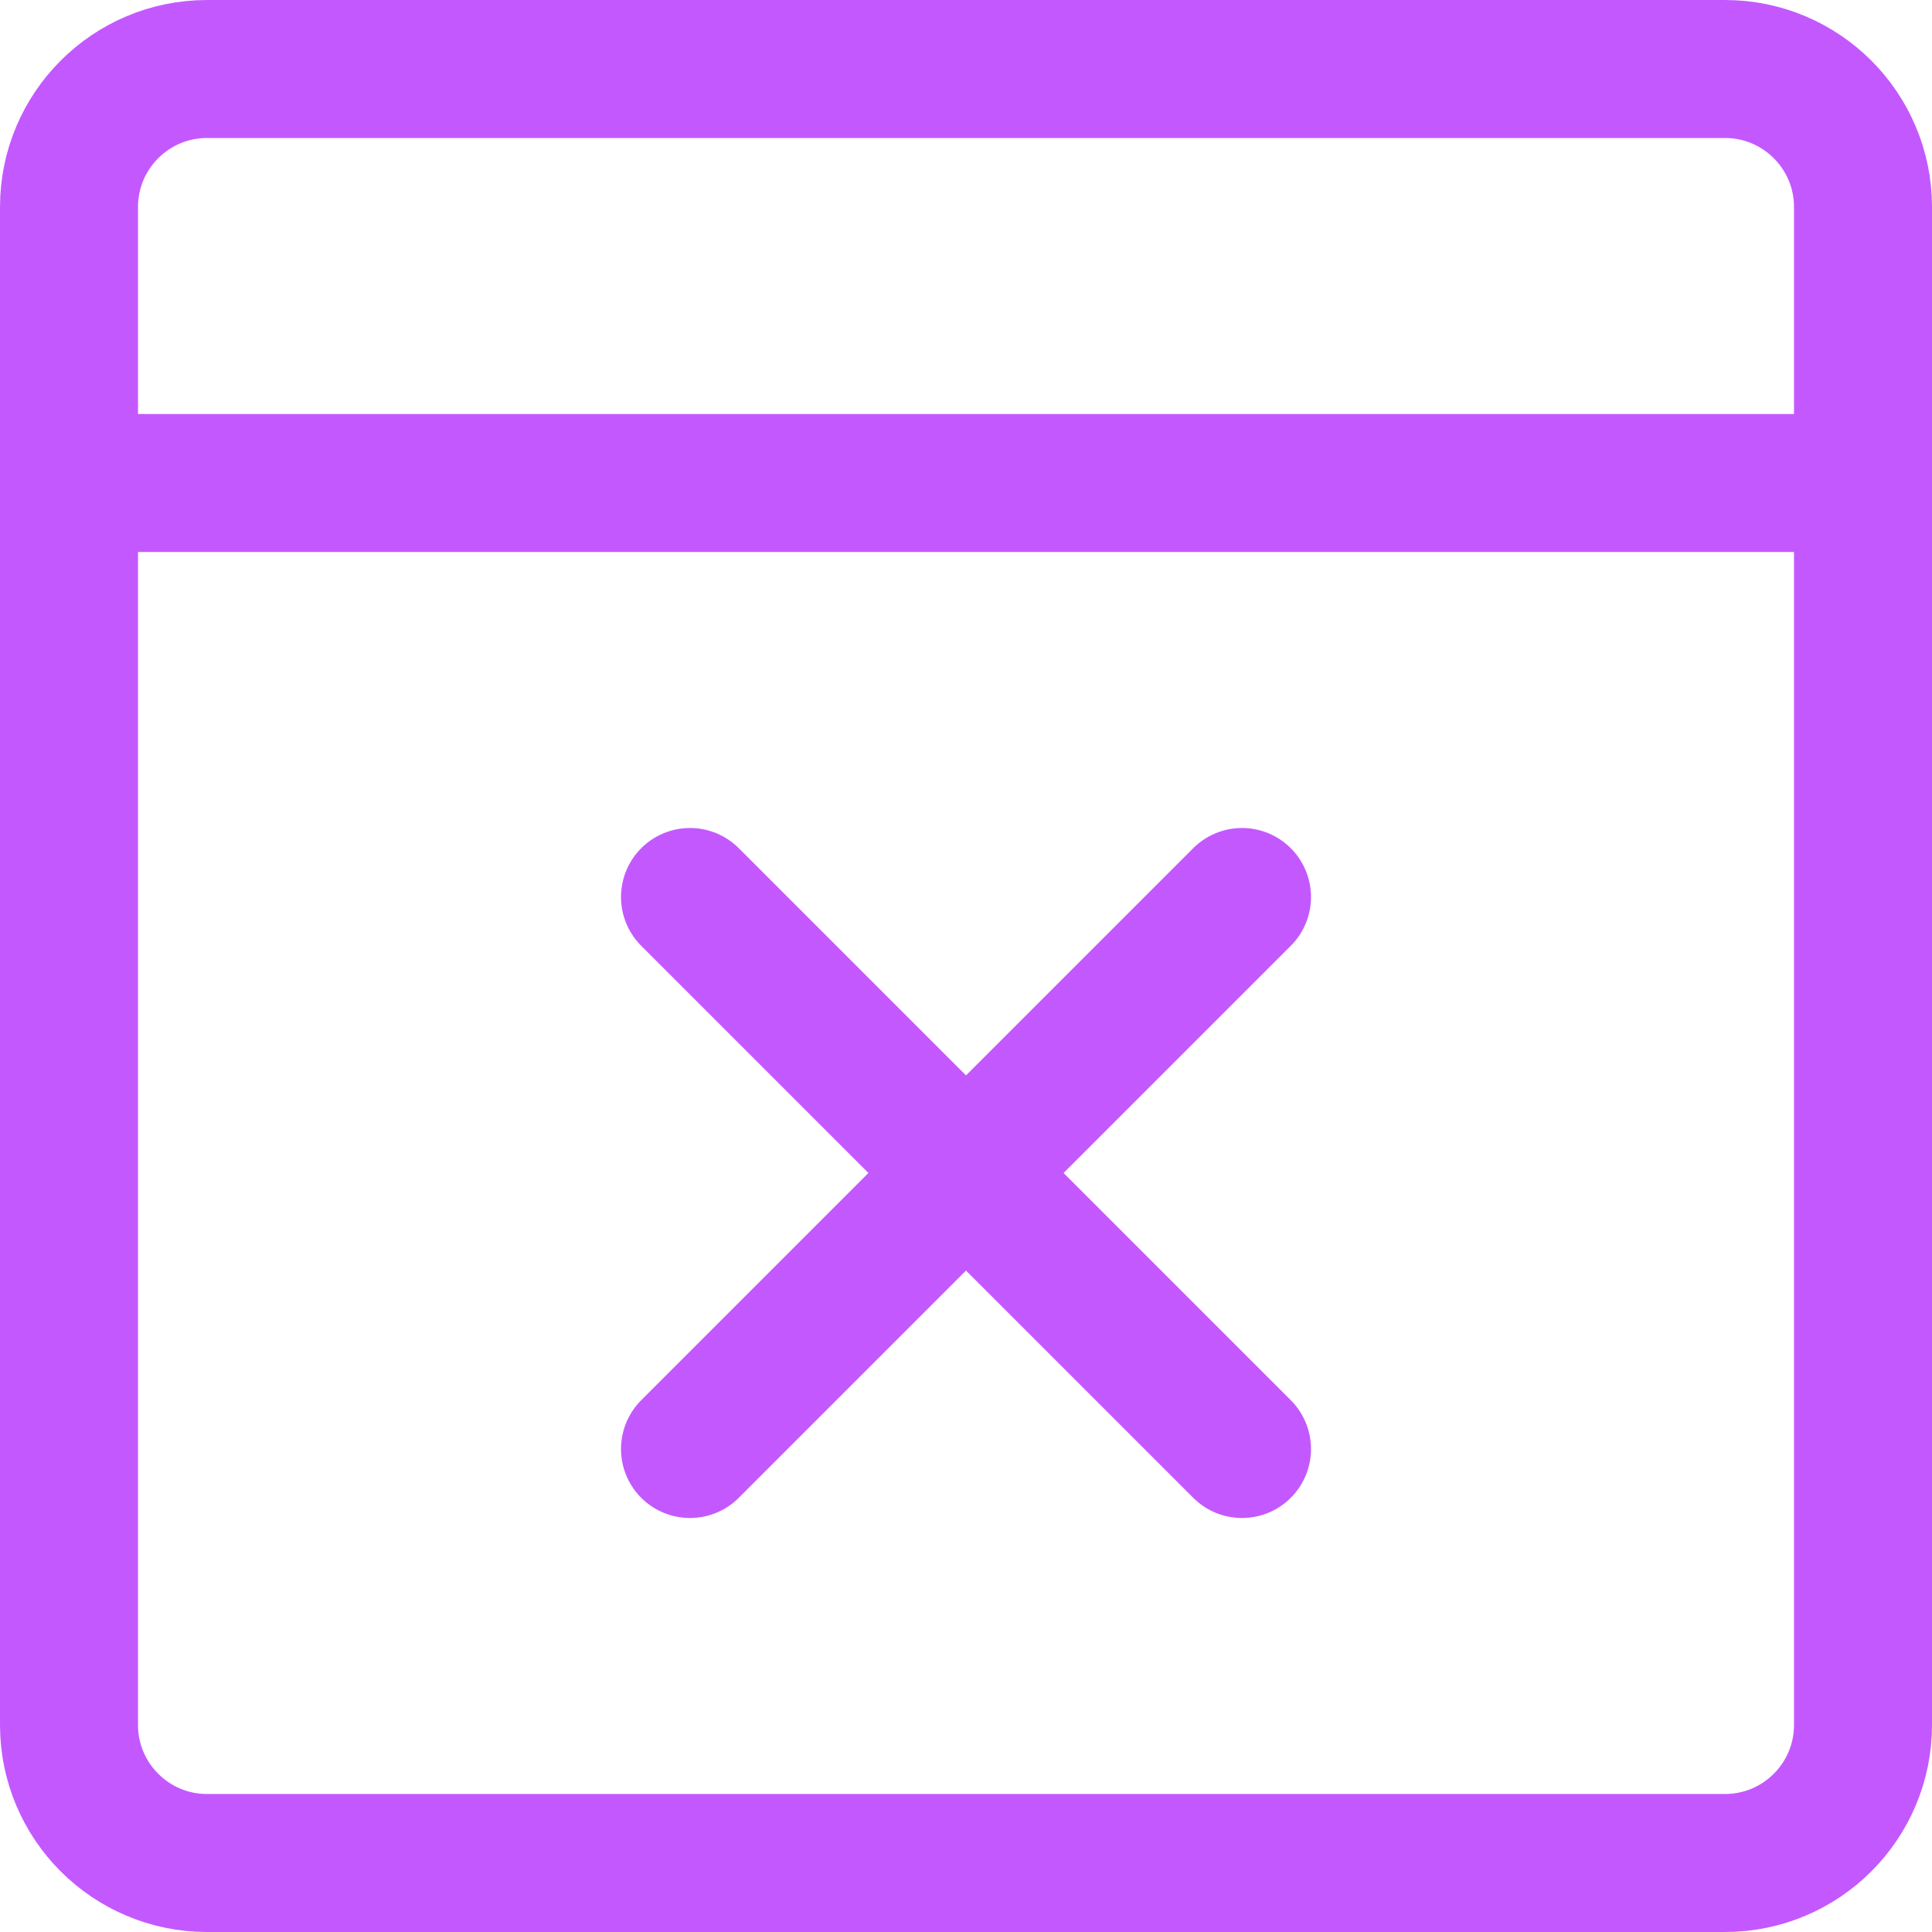 <svg xmlns="http://www.w3.org/2000/svg" fill="none" viewBox="0 0 14 14"
    id="Browser-Delete--Streamline-Core" height="14" width="14">
    <desc>Browser Delete Streamline Icon: https://streamlinehq.com</desc>
    <g id="browser-delete--app-code-apps-fail-delete-window-remove-cross">
        <path id="Vector" stroke="#c458ff" stroke-linecap="round" stroke-linejoin="round"
            d="M12.5 0.5h-11c-0.552 0 -1 0.448 -1 1v11c0 0.552 0.448 1 1 1h11c0.552 0 1 -0.448 1 -1v-11c0 -0.552 -0.448 -1 -1 -1Z"
            stroke-width="1"></path>
        <path id="Vector_2" stroke="#c458ff" stroke-linecap="round" stroke-linejoin="round"
            d="M0.5 3.5h13" stroke-width="1"></path>
        <path id="Vector_3" stroke="#c458ff" stroke-linecap="round" stroke-linejoin="round"
            d="m9 10.5 -4 -4" stroke-width="1"></path>
        <path id="Vector_4" stroke="#c458ff" stroke-linecap="round" stroke-linejoin="round"
            d="m9 6.5 -4 4" stroke-width="1"></path>
    </g>
</svg>